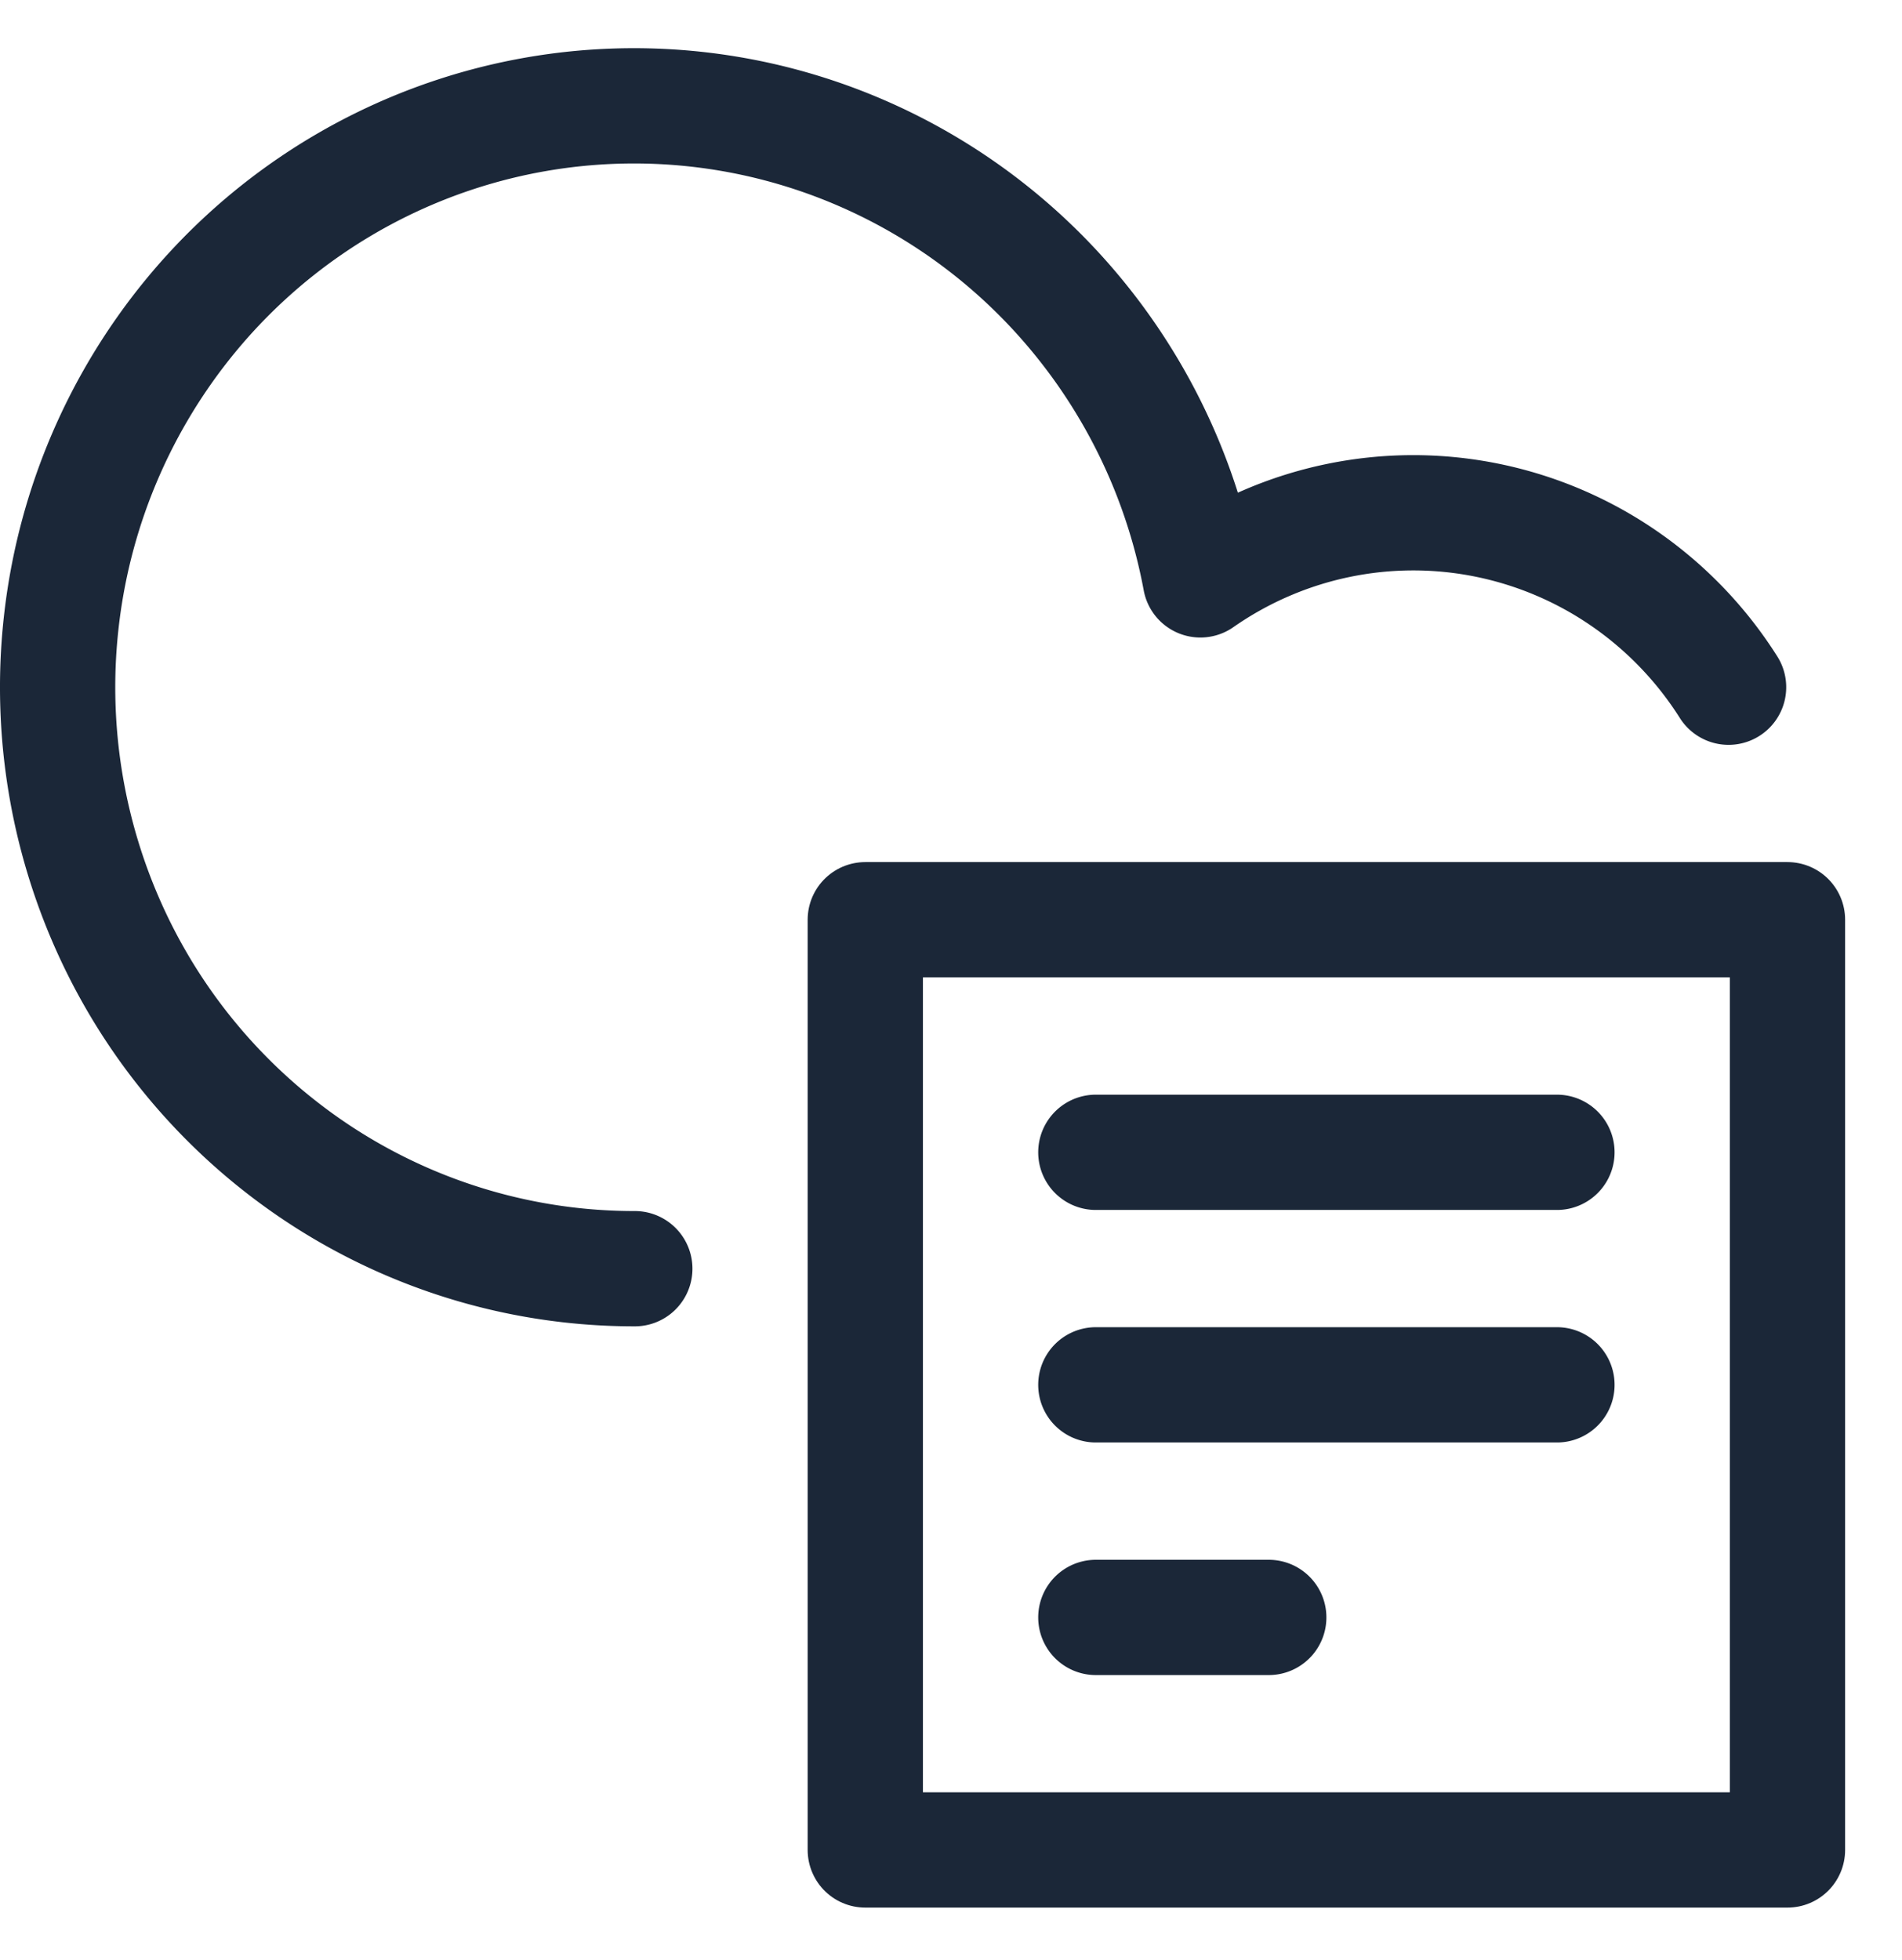 <svg xmlns="http://www.w3.org/2000/svg" width="33" height="34" fill="none"  stroke="#1b2738" stroke-width="2" stroke-linejoin="round" xmlns:v="https://vecta.io/nano"><path d="M15.013 15.956h16v16.138h-16V15.956z"/><path d="M19.013 19.991h8m-8 4.034h8m-8 4.035h3m7.978-16.138a6.52 6.52 0 0 0-1.802-1.879 6.46 6.46 0 0 0-2.387-1.018 6.43 6.43 0 0 0-2.592.006c-.855.178-1.665.528-2.383 1.029a10.12 10.12 0 0 0-2.523-5.026c-1.297-1.4-2.963-2.397-4.801-2.877a9.92 9.92 0 0 0-5.582.169c-1.807.59-3.41 1.686-4.622 3.162a10.13 10.13 0 0 0-2.22 5.169 10.17 10.17 0 0 0 .874 5.564 10.06 10.06 0 0 0 3.696 4.223c1.605 1.025 3.465 1.568 5.365 1.566" stroke-linecap="round"/></svg>